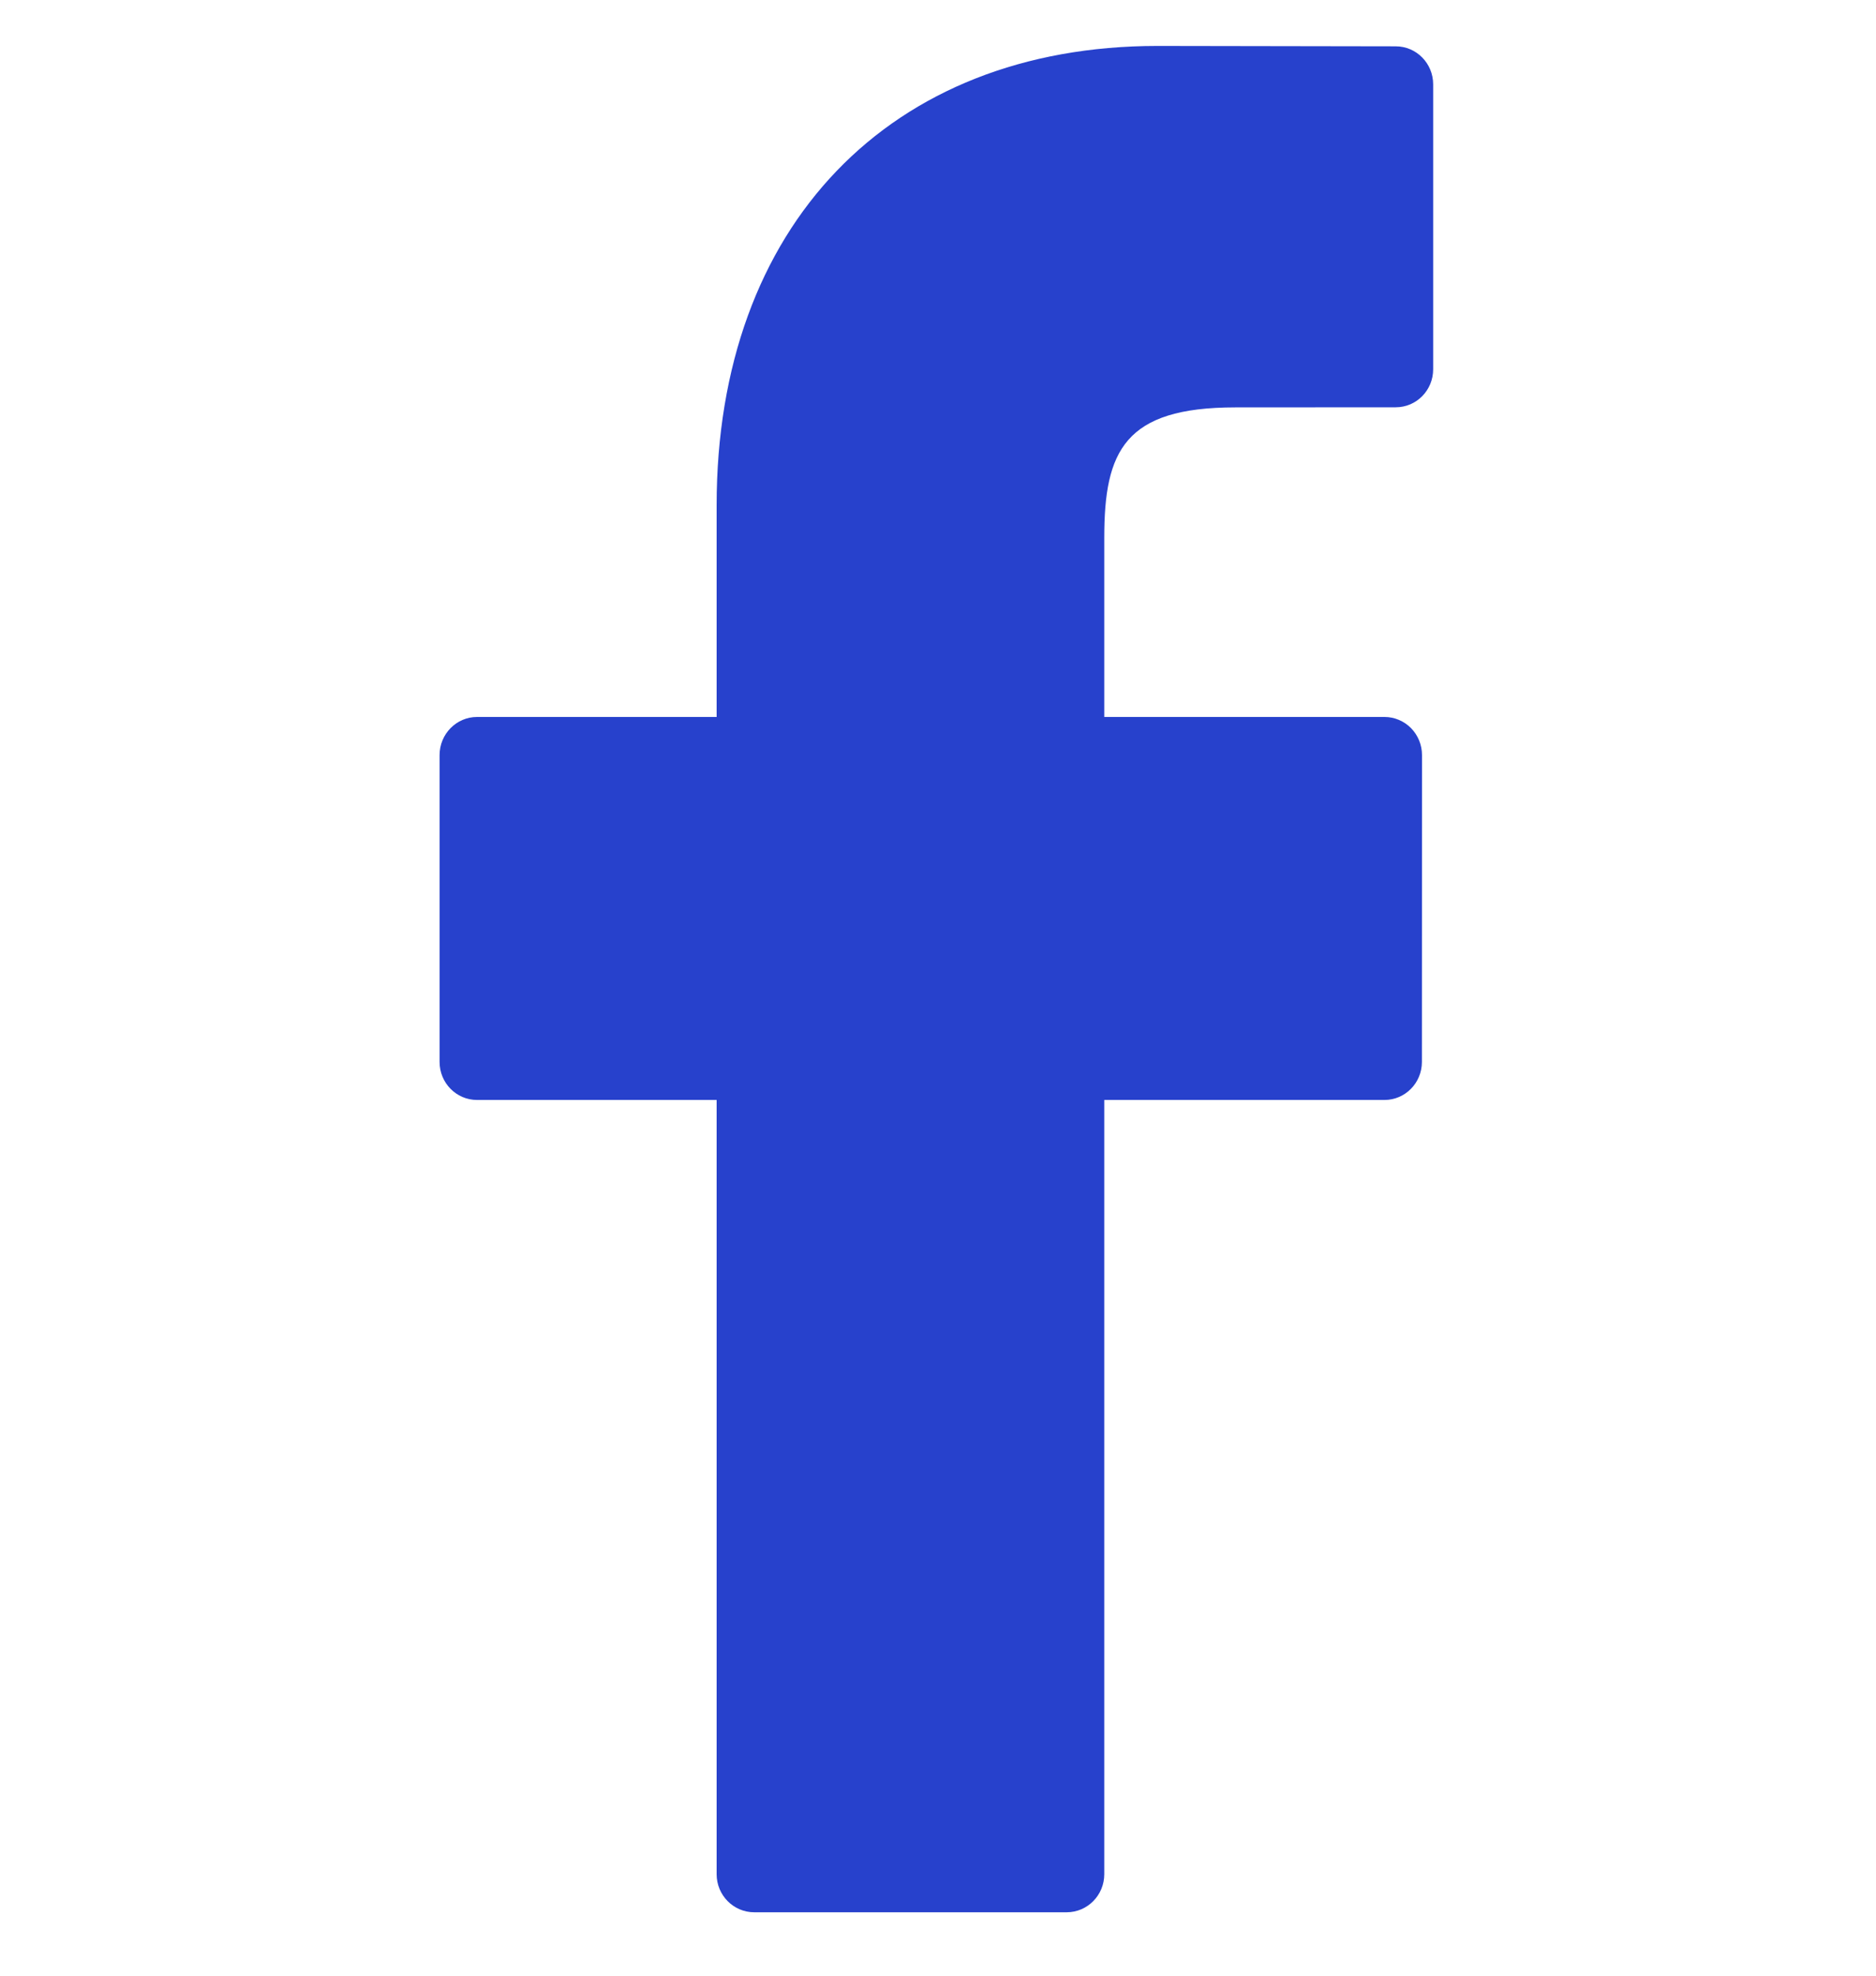 <svg width="19" height="20" viewBox="0 0 19 20" fill="none" xmlns="http://www.w3.org/2000/svg">
<g clip-path="url(#clip0)">
<path d="M14.136 0.469L11.723 0.465C9.011 0.465 7.258 2.29 7.258 5.114L7.258 7.258L4.831 7.258C4.622 7.258 4.452 7.431 4.452 7.644L4.452 10.75C4.452 10.963 4.622 11.135 4.831 11.135L7.258 11.135L7.258 18.973C7.258 19.185 7.428 19.358 7.638 19.358L10.804 19.358C11.014 19.358 11.184 19.185 11.184 18.973L11.184 11.135L14.022 11.135C14.231 11.135 14.401 10.963 14.401 10.75L14.402 7.644C14.402 7.541 14.362 7.444 14.291 7.371C14.22 7.299 14.123 7.258 14.023 7.258L11.184 7.258L11.184 5.441C11.184 4.567 11.389 4.124 12.51 4.124L14.136 4.123C14.346 4.123 14.515 3.951 14.515 3.738L14.515 0.854C14.515 0.642 14.346 0.469 14.136 0.469Z" fill="#2741CC"/>
</g>
<defs>
<clipPath id="clip0">
<rect width="18.614" height="18.893" fill="white" transform="translate(0.177 0.465)"/>
</clipPath>
</defs>
</svg>
